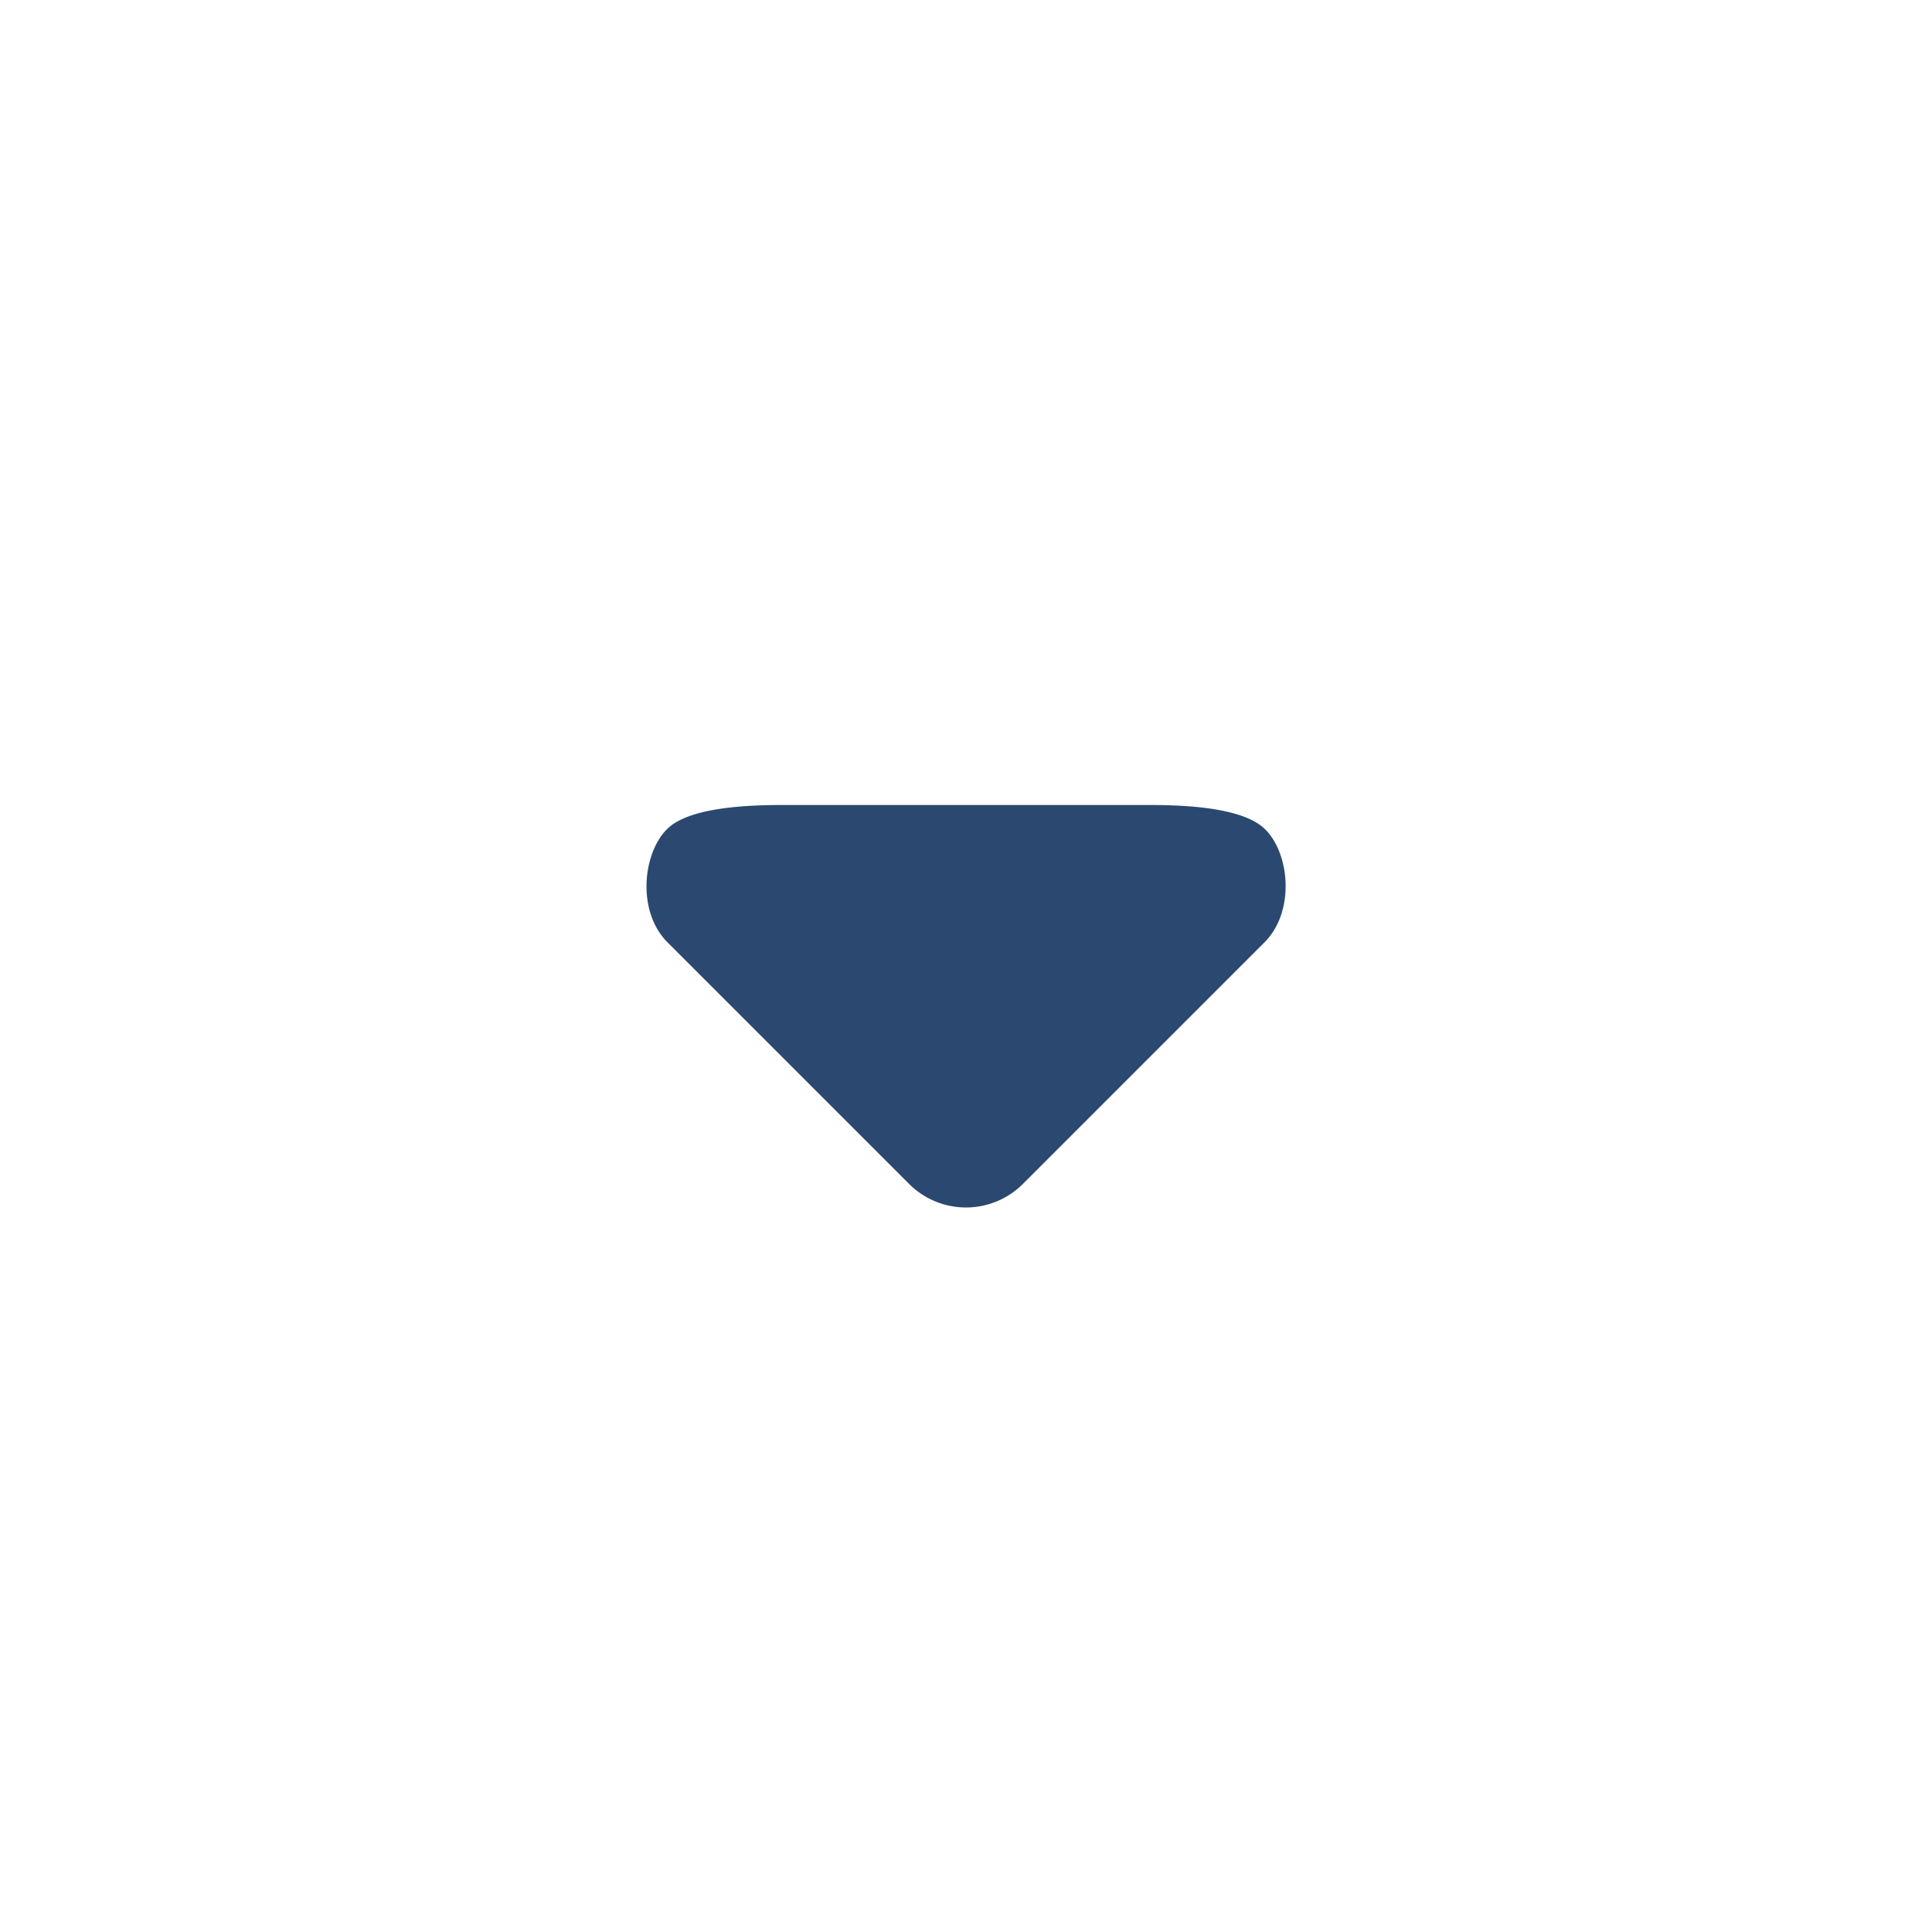 <svg xmlns="http://www.w3.org/2000/svg" width="24" height="24" viewBox="0 0 24 24">
    <g fill="none" fill-rule="evenodd">
        <path d="M0 0h24v24H0z"/>
        <path fill="#2b4970" d="M9.707 10c-.74 0-1.21.098-1.414.293-.306.293-.39 1.024 0 1.414l3 3a1 1 0 0 0 1.414 0l3-3c.39-.39.311-1.121 0-1.414-.207-.195-.679-.293-1.414-.293H9.707z"/>
    </g>
</svg>

